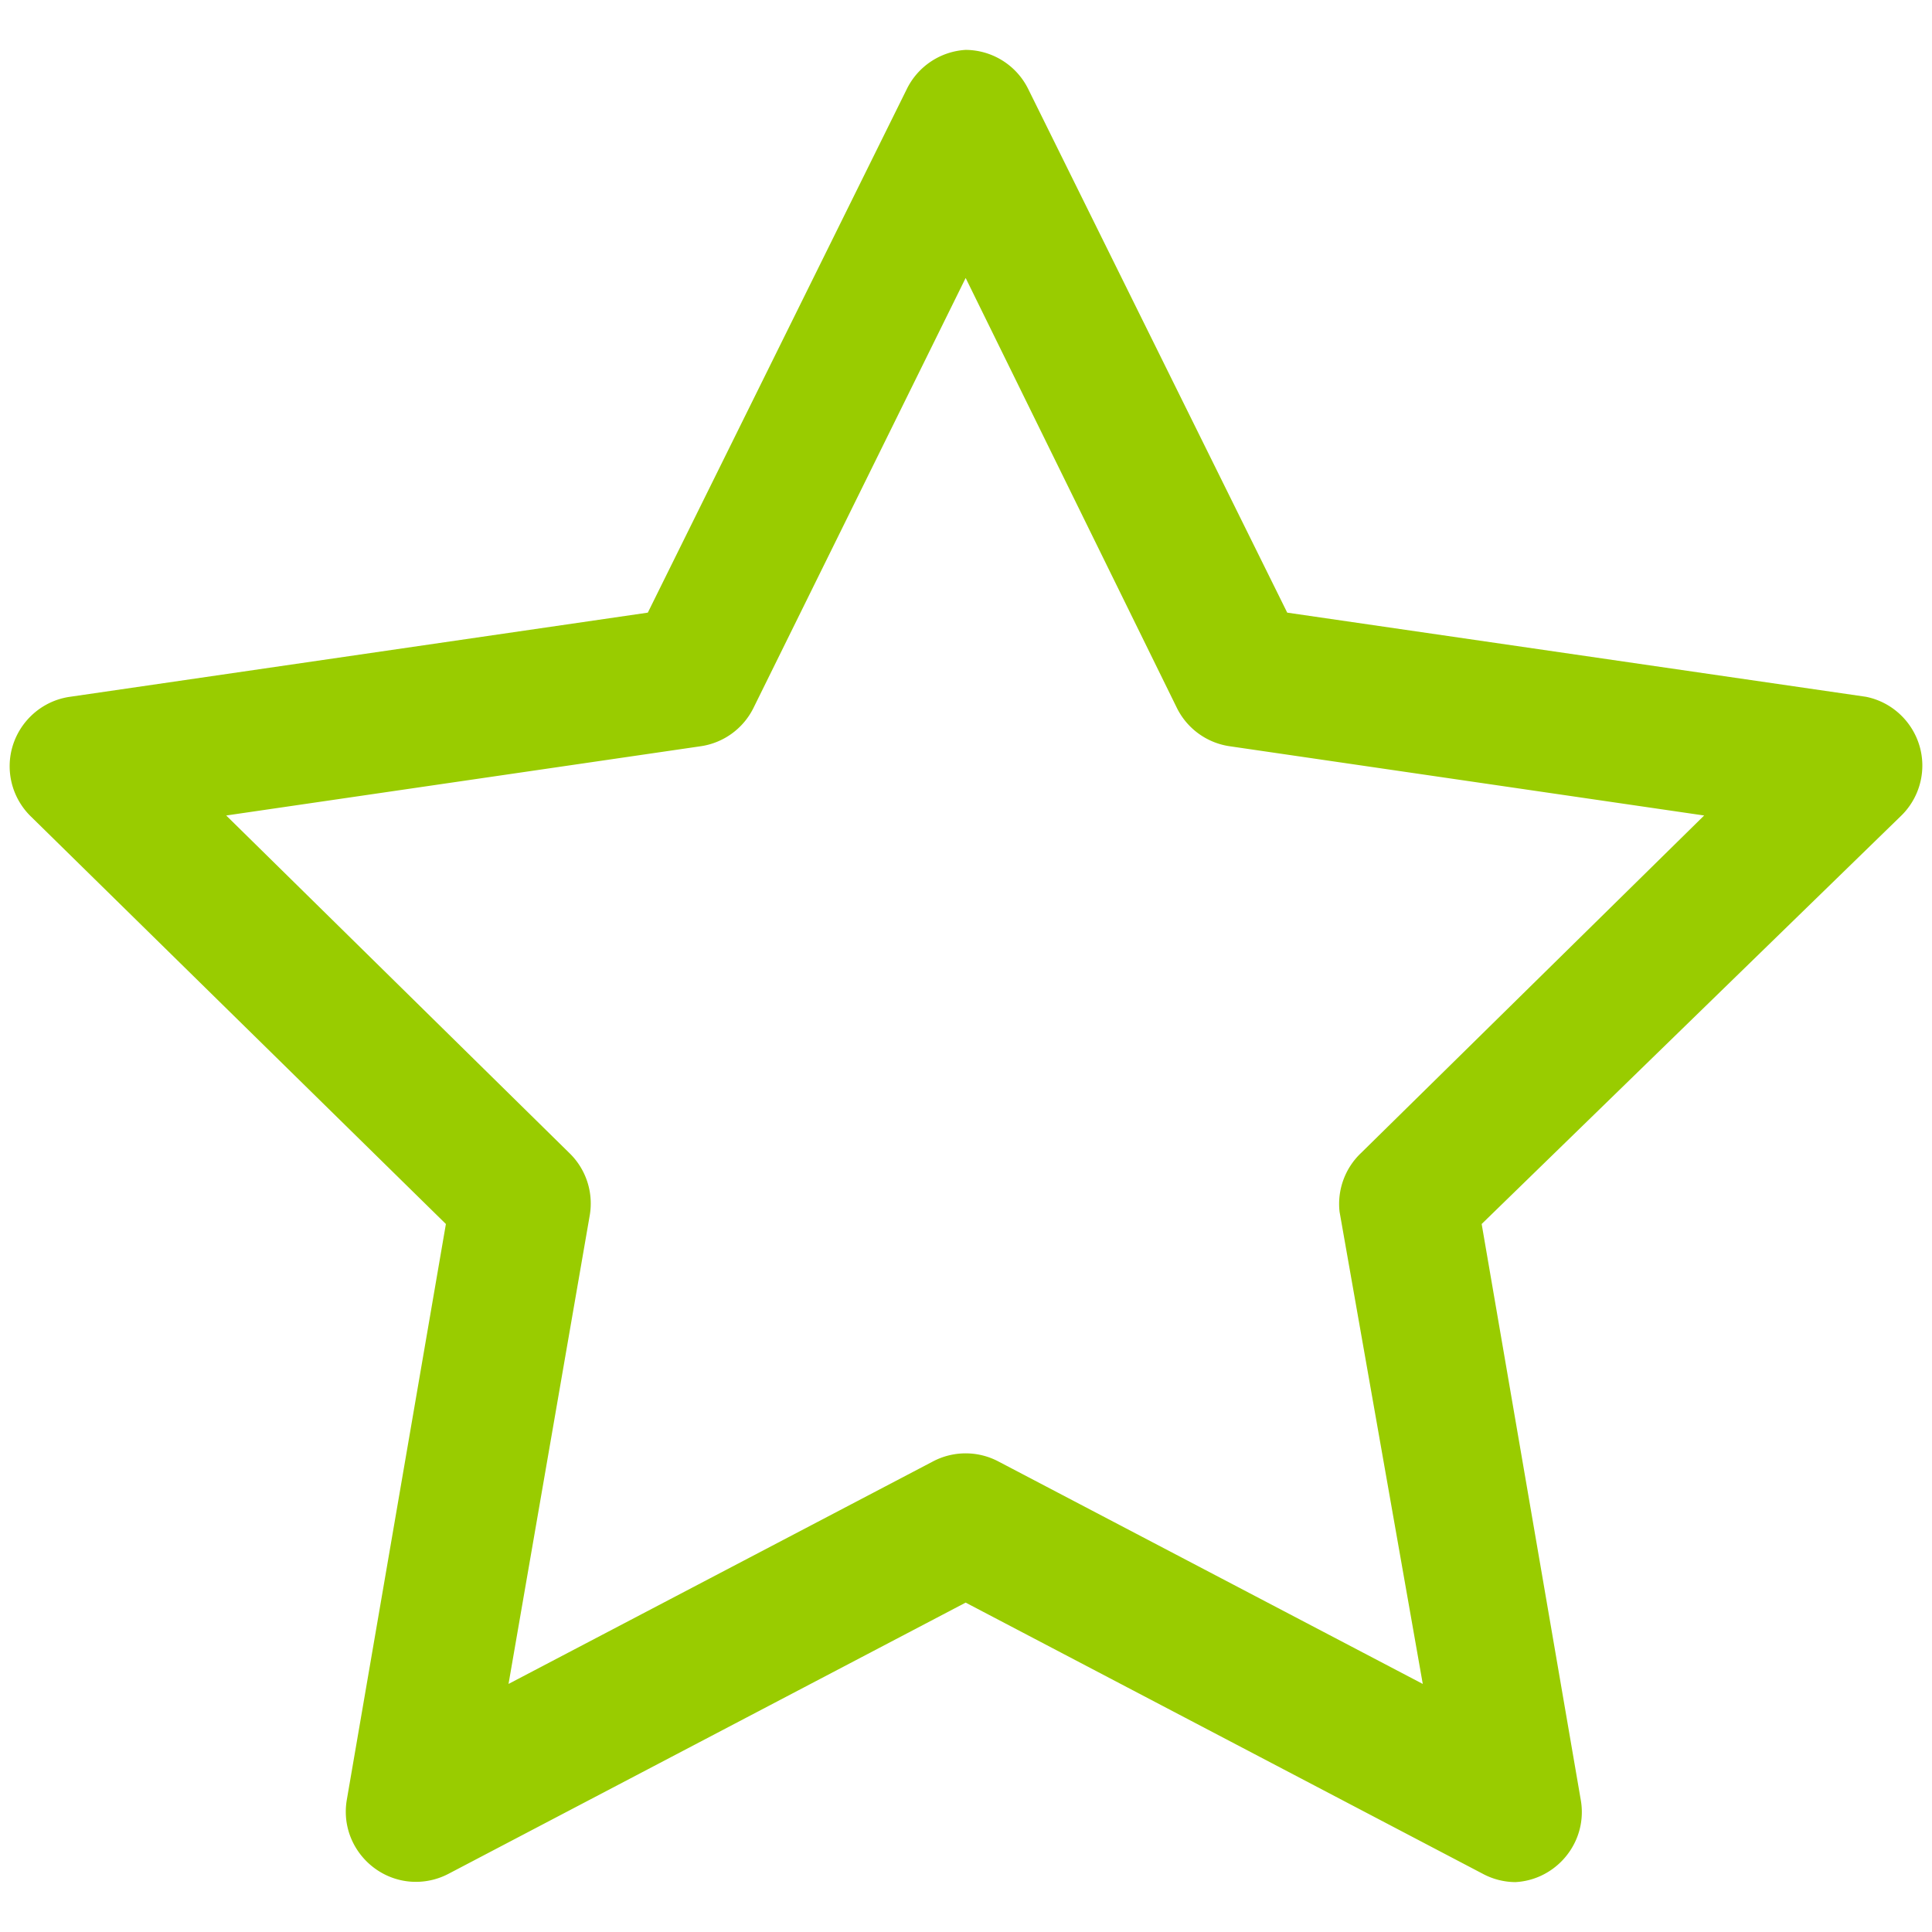 <svg viewBox="0 0 500 500" xmlns="http://www.w3.org/2000/svg" fill-rule="evenodd" clip-rule="evenodd" stroke-linejoin="round" stroke-miterlimit="1.414"><path d="M392.163 487.089a18.146 18.146 0 0 1-8.467-2.177L249.91 414.753l-133.786 70.159a18.149 18.149 0 0 1-8.488 2.108c-9.954 0-18.145-8.191-18.145-18.145 0-1.031.088-2.06.262-3.075l25.645-149.028L7.982 211.292A18.151 18.151 0 0 1 2.5 198.296c0-9.013 6.716-16.729 15.643-17.971l149.511-21.774 67.014-135.479a18.164 18.164 0 0 1 15.242-10.161 18.168 18.168 0 0 1 16.209 10.161l67.014 135.479 149.753 21.774c8.462 1.678 14.614 9.171 14.614 17.798 0 4.978-2.049 9.744-5.662 13.169l-108.384 105.48L409.098 465.8c.186 1.046.279 2.106.279 3.169 0 9.603-7.623 17.628-17.214 18.12zM58.545 211.05l88.787 87.336a18.159 18.159 0 0 1 5.323 15.967l-21.048 121.448 109.835-57.579a18.155 18.155 0 0 1 16.935 0l109.835 57.579-21.531-122.174a18.157 18.157 0 0 1 5.564-15.241l88.788-87.336-122.658-17.903a18.16 18.16 0 0 1-13.79-9.919L249.91 71.941l-54.918 111.287a18.158 18.158 0 0 1-13.79 9.919L58.545 211.05z" fill="#9c0" fill-rule="nonzero"/></svg>